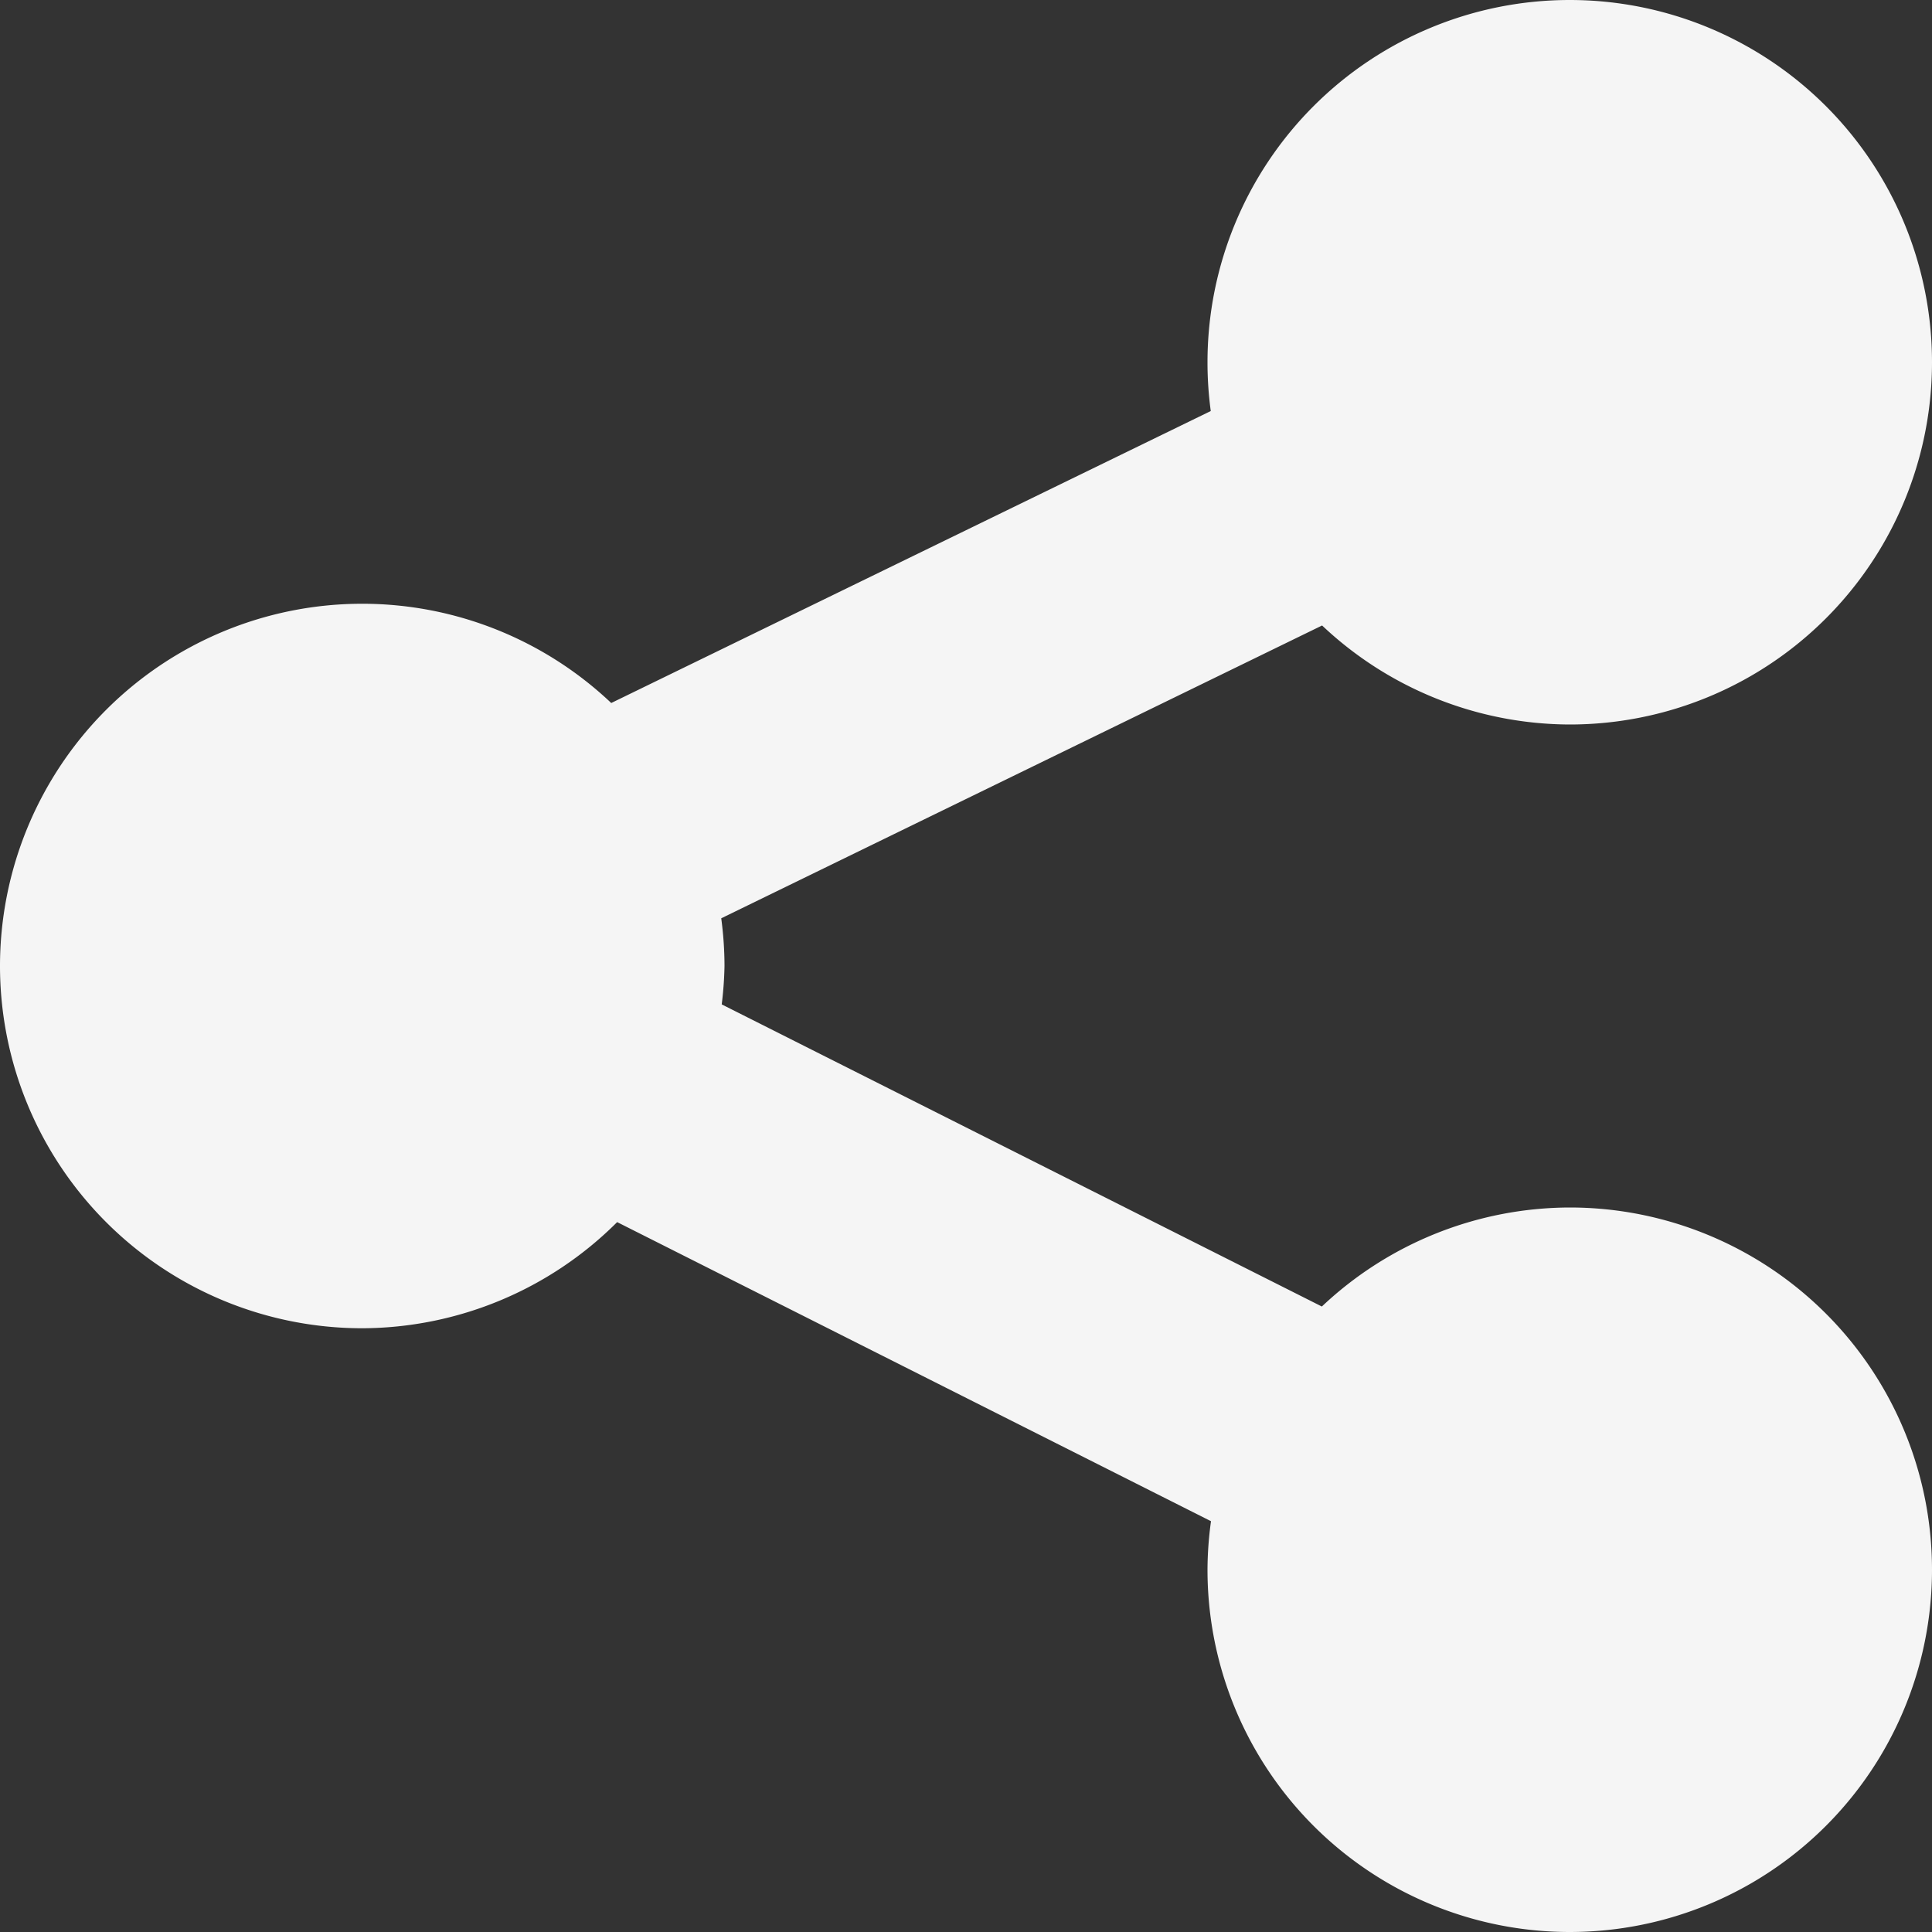 <svg xmlns="http://www.w3.org/2000/svg" width="16" height="16" version="1.1">
 <rect width="100%" height="100%" fill="#333333" stroke="none"/>
 <path style="fill:#f5f5f5" d="M 13 0 A 3 3 0 0 0 10 2.998 A 3 3 0 0 0 10.027 3.404 L 5.062 5.822 A 3 3.001 0 0 0 3.002 5 A 3 3.001 0 0 0 0 8.002 A 3 3.001 0 0 0 3 11 A 3 3.001 0 0 0 5.111 10.121 L 10.029 12.598 A 3 3 0 0 0 10 12.998 A 3 3 0 0 0 12.998 16 A 3 3 0 0 0 16 13 A 3 3 0 0 0 13 10 A 3 3 0 0 0 10.947 10.82 L 5.977 8.318 A 3 3.001 0 0 0 6 8 A 3 3.001 0 0 0 5.973 7.605 L 10.949 5.18 A 3 3 0 0 0 12.998 6 A 3 3 0 0 0 16 3 A 3 3 0 0 0 13 0 z"/>
</svg>
